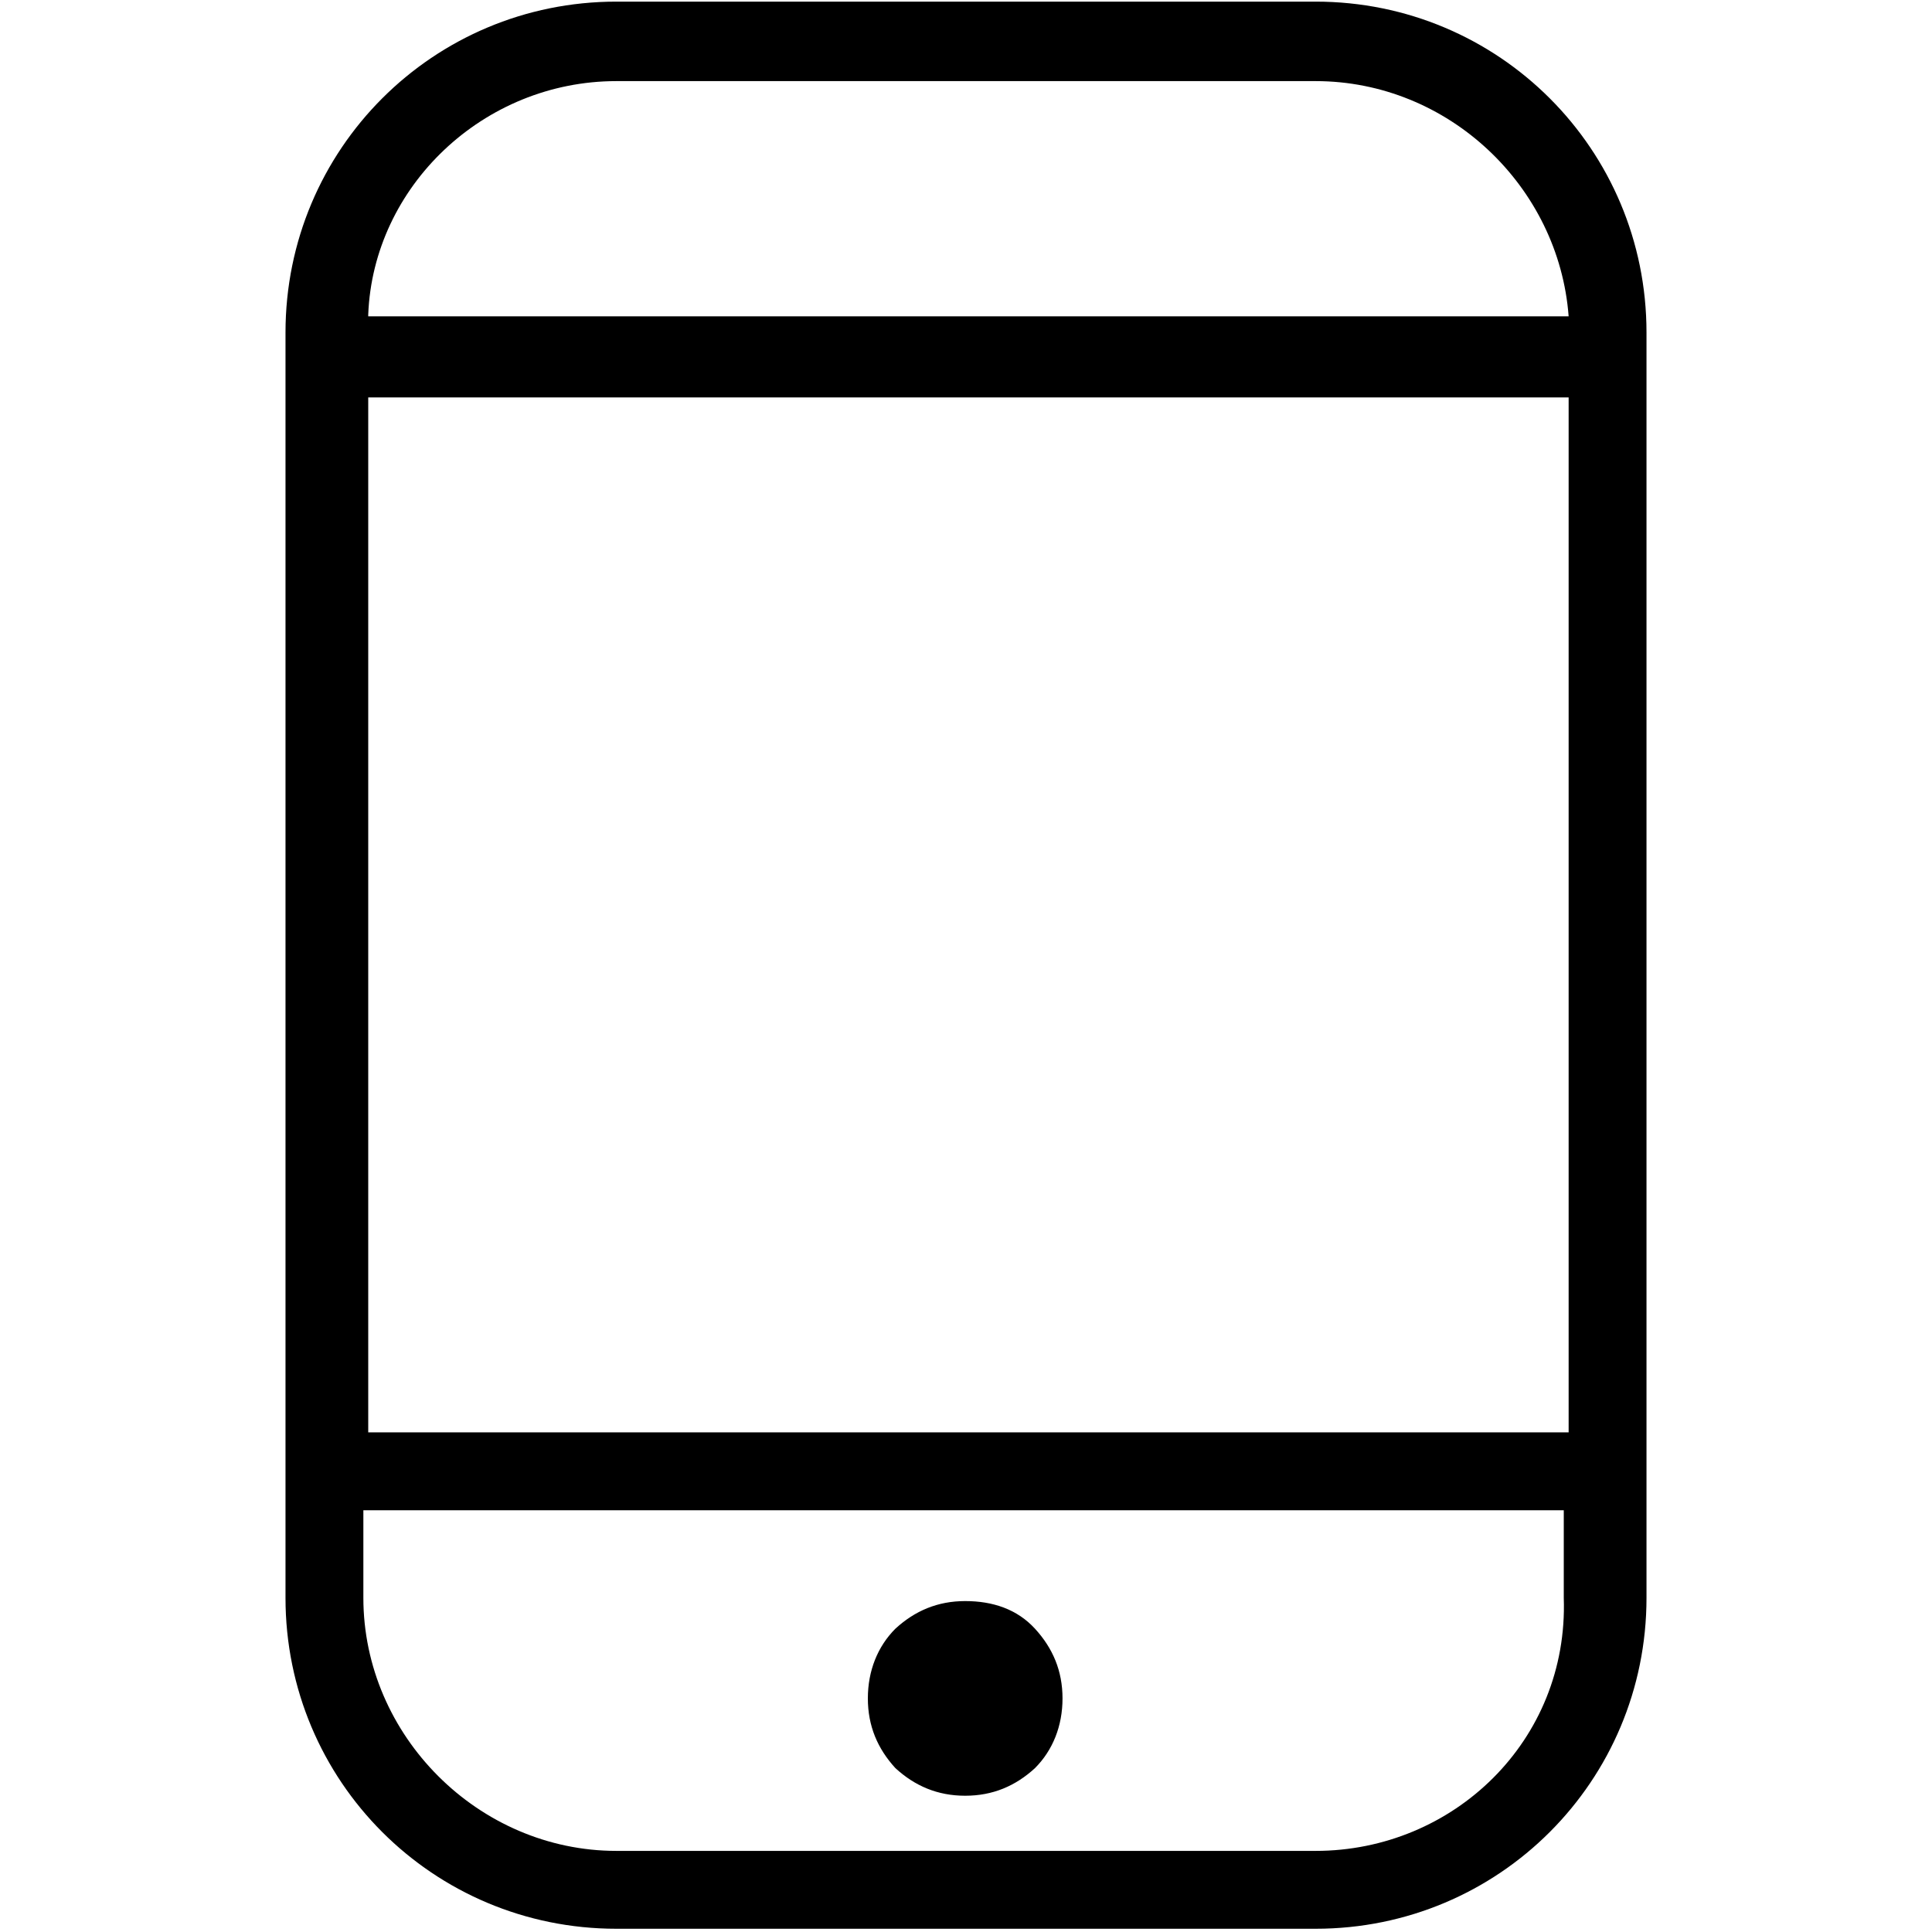 <svg class="icon" viewBox="0 0 1024 1024" xmlns="http://www.w3.org/2000/svg" width="64" height="64"><path d="M697.283.86H326.717c-97.155 0-175.395 78.24-175.395 175.395v670.63c0 97.155 78.24 175.395 175.395 175.395h370.566c97.155 0 175.395-78.24 175.395-175.395v-670.63C872.678 79.1 794.438.86 697.283.86zM828.83 846.885c2.579 75.66-58.466 134.126-131.547 134.126H326.717c-73.081 0-134.126-61.045-134.126-134.126v-46.428H828.83v46.428zm2.579-87.698H195.17v-548.54h636.24v548.54zM195.17 166.797C197.75 98.876 256.215 42.99 326.717 42.99h370.566c70.502 0 128.967 55.886 134.126 124.668H195.17zm316.4 784.981c14.616 0 26.653-5.158 36.97-14.616 9.458-9.458 14.617-22.354 14.617-36.97s-5.159-26.654-14.616-36.971-22.355-14.616-36.97-14.616-26.654 5.158-36.972 14.616c-9.457 9.457-14.616 22.354-14.616 36.97s5.159 26.654 14.616 36.971c10.318 9.458 22.355 14.616 36.971 14.616z"/></svg>